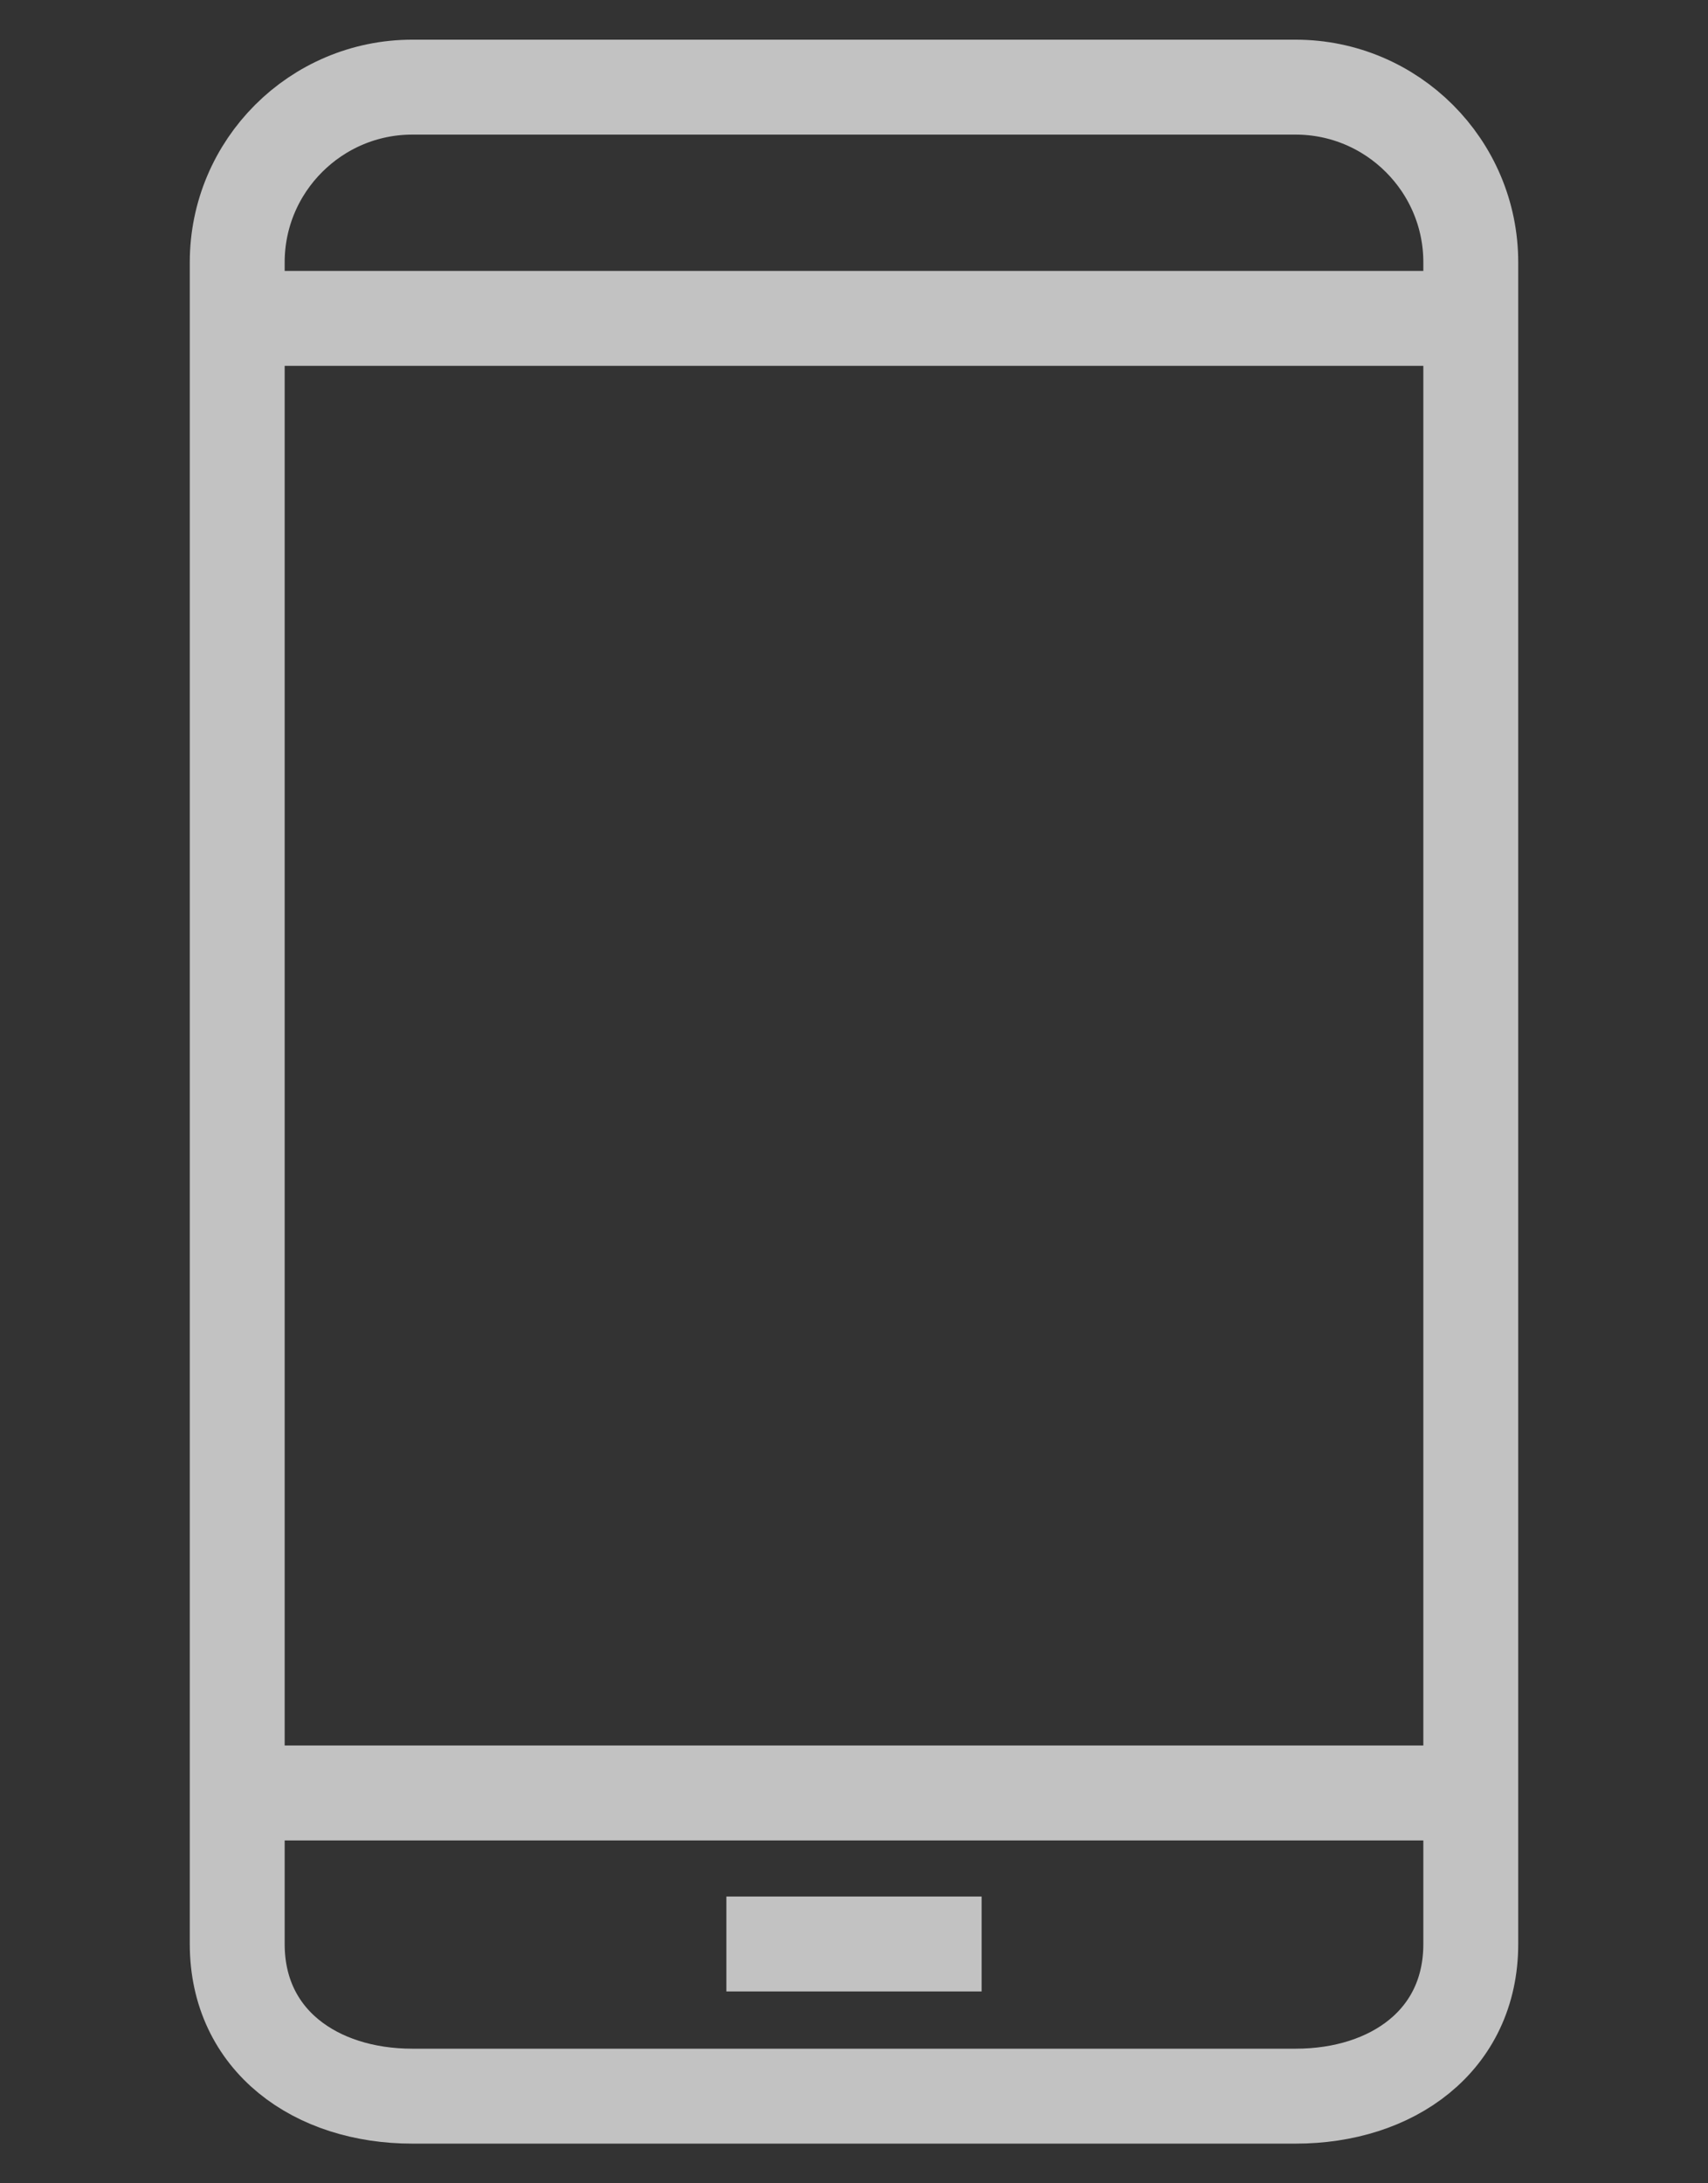 <svg width="18" height="23" viewBox="0 0 18 23" fill="none" xmlns="http://www.w3.org/2000/svg">
<rect x="0" y="0" width="18" height="23" fill="#333333" stroke="none"/>
<path opacity="0.7" d="M7.655 20.479H10.345M2.5 3.354V2.763C2.5 1.746 3.328 0.918 4.345 0.918H13.654C14.672 0.918 15.5 1.746 15.5 2.763V3.354M2.5 3.354H15.5M2.5 3.354V18.888M15.5 3.354V18.888M2.5 18.888V20.479C2.5 21.496 3.328 22.082 4.345 22.082H13.655C14.672 22.082 15.5 21.497 15.5 20.479V18.888M2.5 18.888H15.5" stroke="white"/>
</svg>
